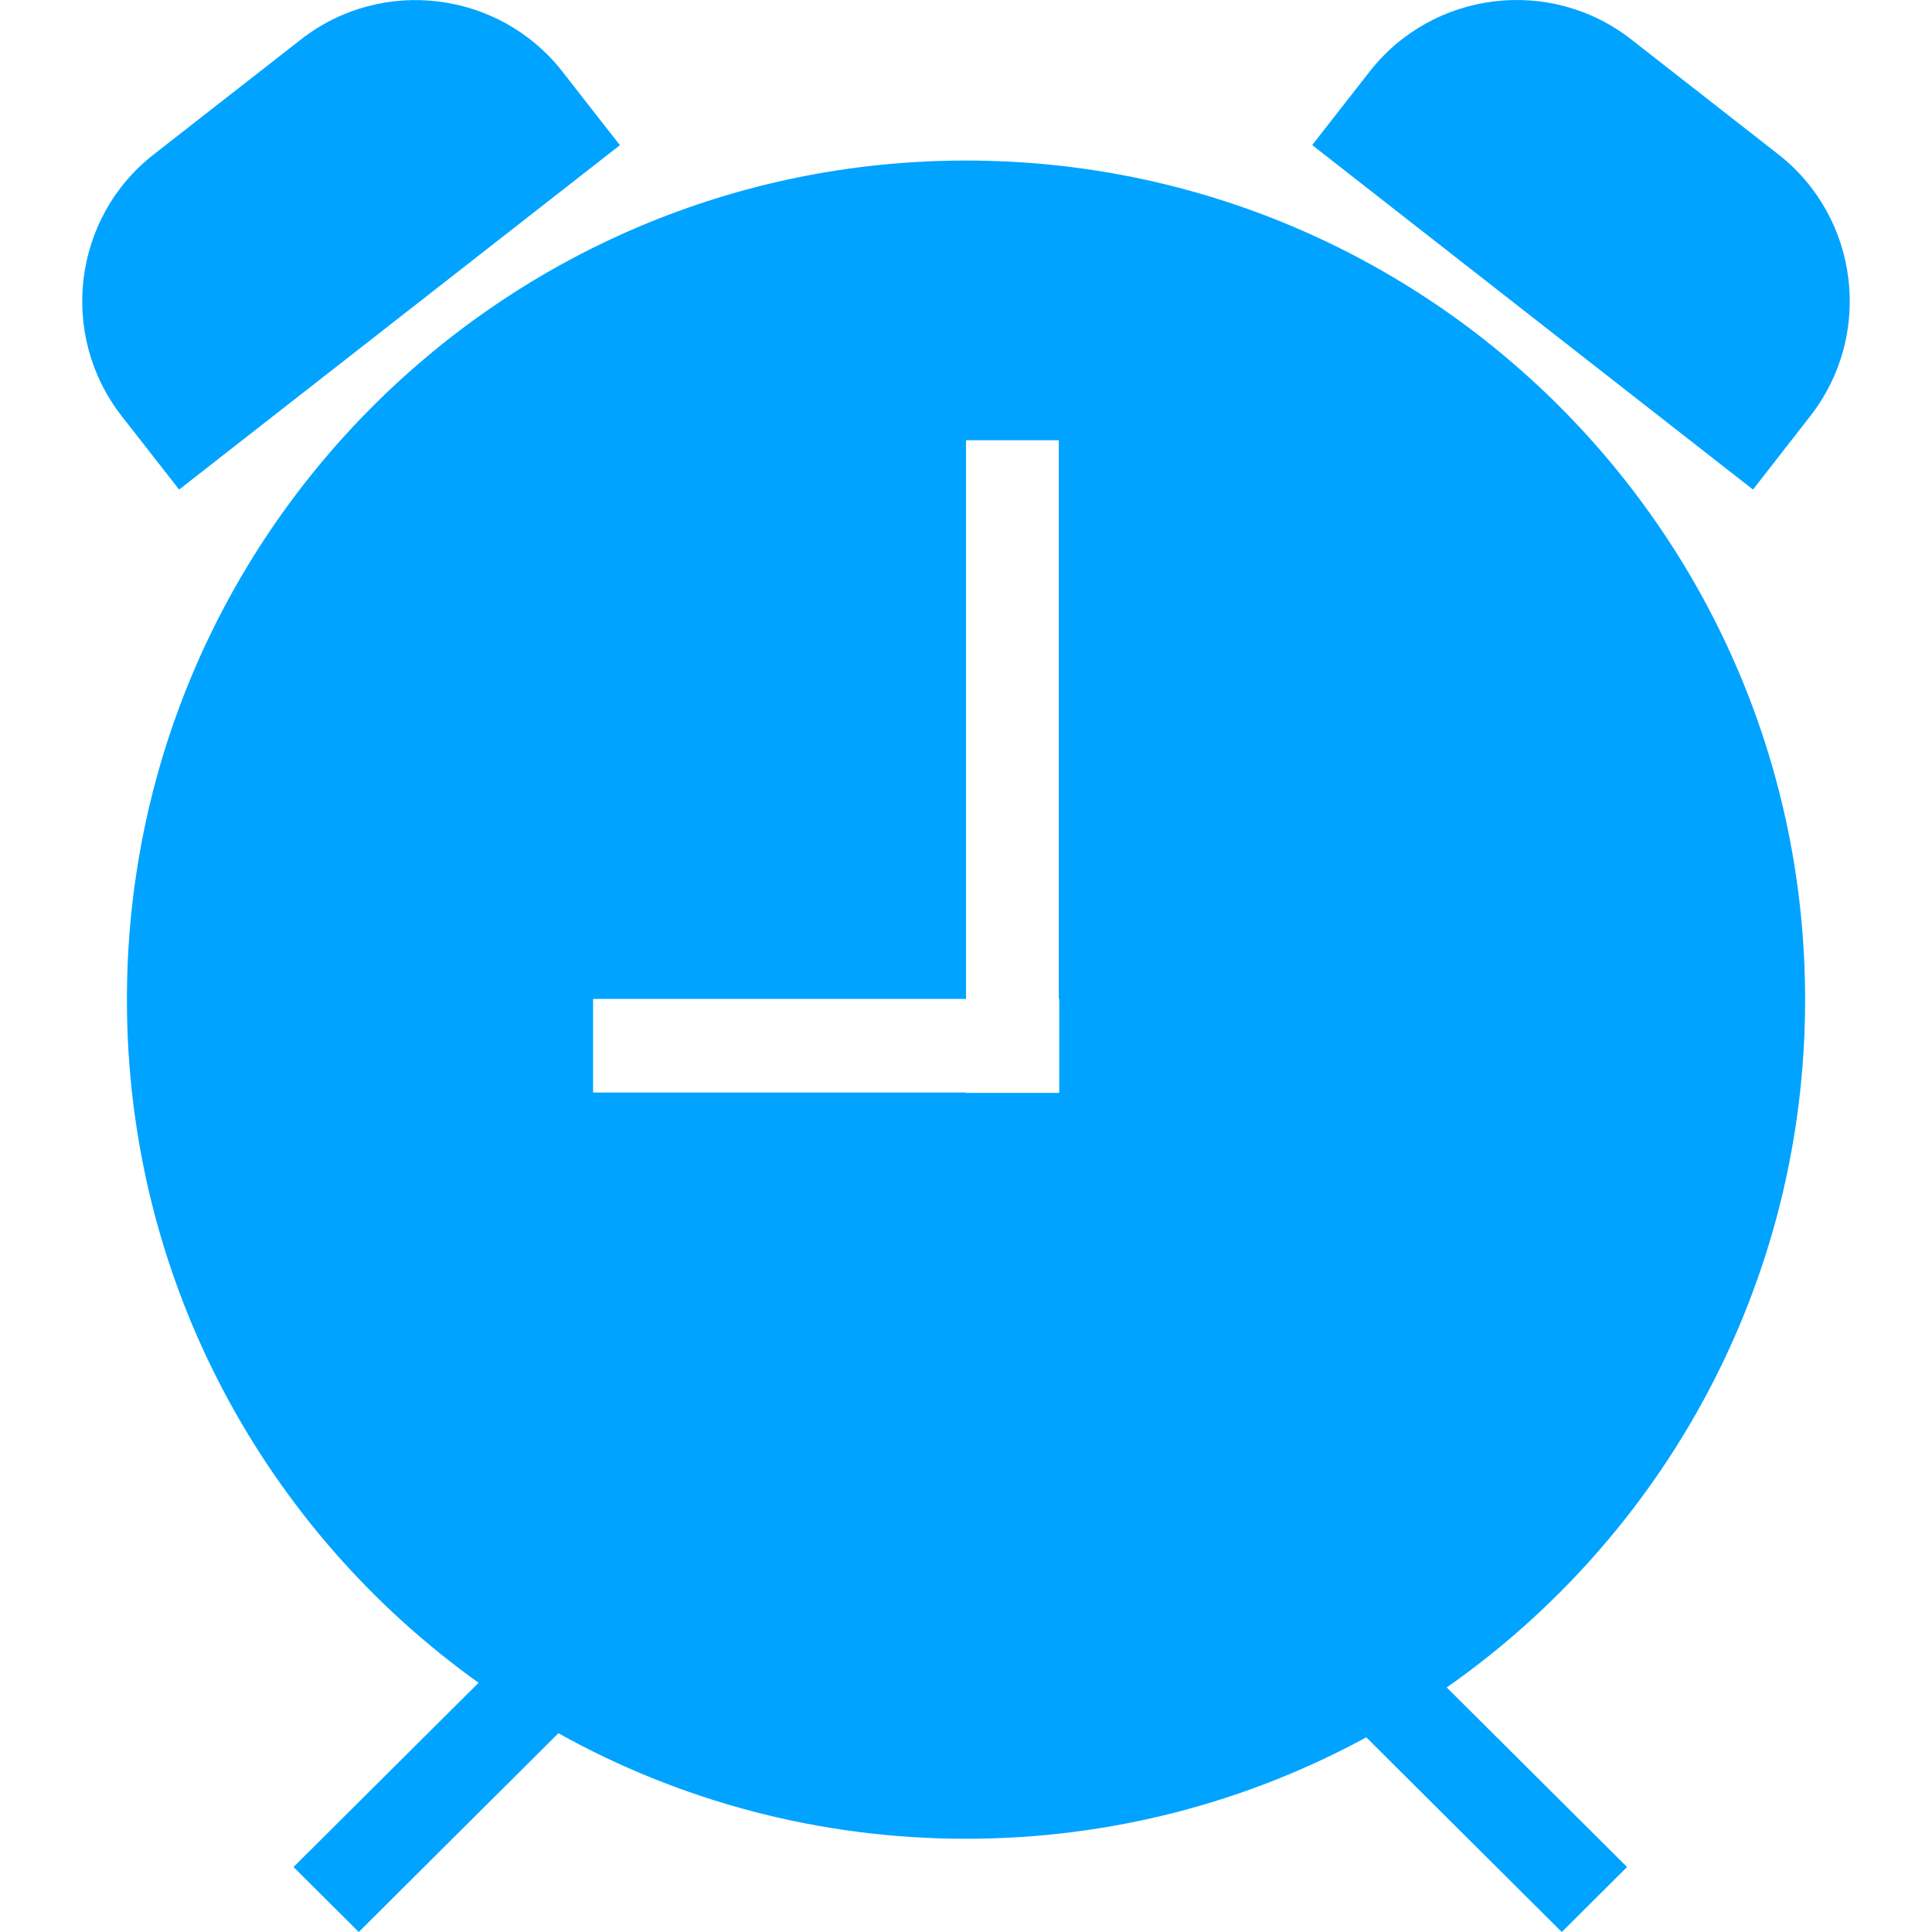 <?xml version="1.0"?>
<svg xmlns="http://www.w3.org/2000/svg" xmlns:xlink="http://www.w3.org/1999/xlink" version="1.1" id="Capa_1" x="0px" y="0px" width="512px" height="512px" viewBox="0 0 668.91 668.91" style="enable-background:new 0 0 668.91 668.91;" xml:space="preserve" class=""><g><g>
	<g>
		<path d="M194.785,24.856C172.834-3.26,132.162-8.199,104.207,13.655L53.204,53.488c-28.083,21.918-32.926,62.591-11.04,90.61    l19.852,25.405L214.637,50.26l-9.942-12.686L194.785,24.856z" data-original="#000000" class="active-path" data-old_color="#aaaaaa" fill="#00a3ff"/>
		<path d="M43.94,346.108c0,97.519,48.033,183.804,121.761,236.518l-64.076,63.785l22.596,22.499l69.112-68.821    c41.771,23.274,89.9,36.541,141.129,36.541c50.195,0,97.389-12.718,138.578-35.12l67.691,67.4l22.597-22.499l-62.43-62.172    c75.019-52.52,124.085-139.611,124.085-238.131c0-160.465-130.058-290.522-290.521-290.522    C174.029,55.586,43.94,185.676,43.94,346.108z M366.741,345.851v32.409h-0.161v0.129h-32.118v-0.129H205.341v-32.409h129.121    V152.427h32.118v193.423H366.741z" data-original="#000000" class="active-path" data-old_color="#aaaaaa" fill="#00a3ff"/>
		<path d="M616.848,156.785l9.91-12.718c21.95-28.116,16.914-68.757-11.04-90.61l-50.971-39.833    c-28.084-21.918-68.725-16.818-90.578,11.201l-19.853,25.404l152.621,119.275L616.848,156.785z" data-original="#000000" class="active-path" data-old_color="#aaaaaa" fill="#00a3ff"/>
	</g>
</g></g> </svg>
